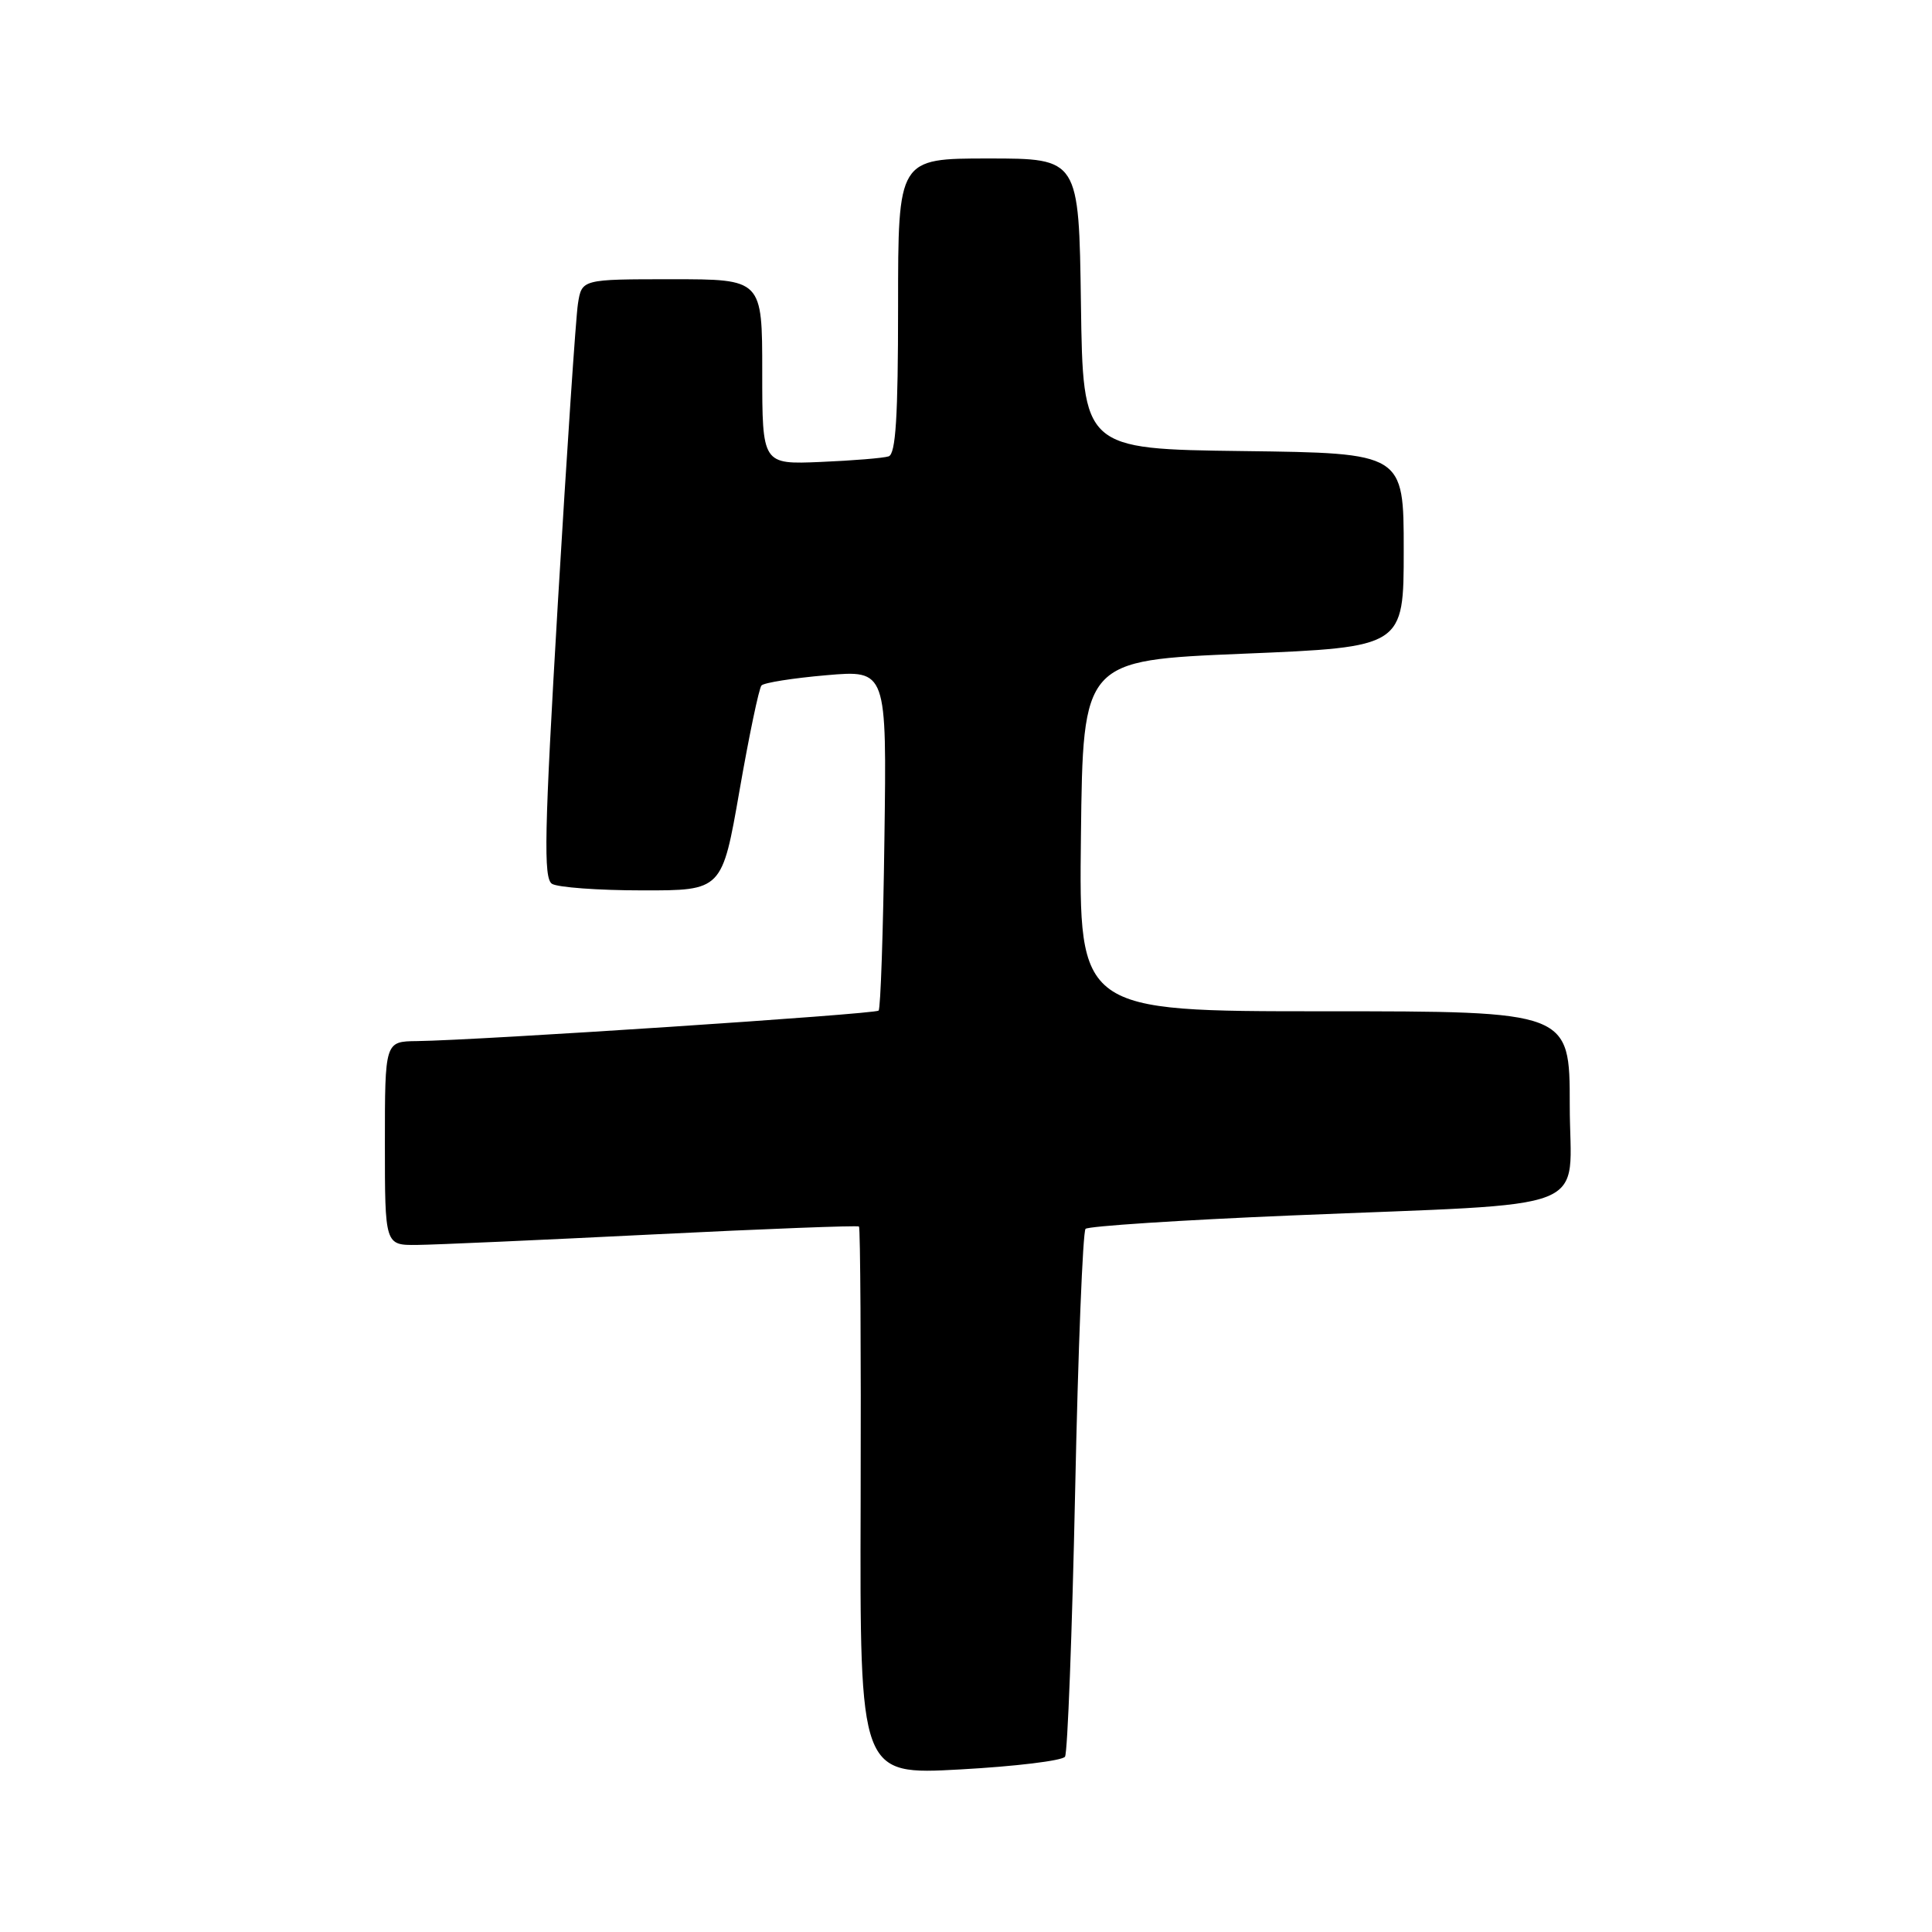 <?xml version="1.0" encoding="UTF-8" standalone="no"?>
<!DOCTYPE svg PUBLIC "-//W3C//DTD SVG 1.1//EN" "http://www.w3.org/Graphics/SVG/1.1/DTD/svg11.dtd" >
<svg xmlns="http://www.w3.org/2000/svg" xmlns:xlink="http://www.w3.org/1999/xlink" version="1.1" viewBox="0 0 256 256">
 <g >
 <path fill="currentColor"
d=" M 141.12 232.77 C 141.46 232.24 142.06 216.44 142.46 197.65 C 142.85 178.87 143.48 163.20 143.84 162.83 C 144.20 162.47 156.43 161.67 171.00 161.06 C 212.24 159.33 208.00 161.00 208.00 146.43 C 208.00 134.00 208.00 134.00 175.48 134.00 C 142.96 134.00 142.96 134.00 143.23 110.75 C 143.50 87.50 143.50 87.50 164.75 86.62 C 186.00 85.74 186.00 85.74 186.00 72.89 C 186.00 60.04 186.00 60.04 164.75 59.77 C 143.50 59.50 143.50 59.50 143.23 40.25 C 142.96 21.00 142.96 21.00 130.98 21.00 C 119.00 21.00 119.00 21.00 119.00 40.53 C 119.00 55.27 118.69 60.16 117.75 60.47 C 117.06 60.70 113.01 61.03 108.75 61.21 C 101.00 61.54 101.00 61.54 101.00 49.27 C 101.00 37.00 101.00 37.00 89.05 37.00 C 77.09 37.00 77.09 37.00 76.58 40.25 C 76.30 42.04 75.11 59.87 73.92 79.87 C 72.12 110.42 72.00 116.38 73.14 117.11 C 73.89 117.58 79.27 117.98 85.09 117.98 C 95.68 118.00 95.68 118.00 97.99 104.75 C 99.26 97.46 100.57 91.20 100.90 90.83 C 101.23 90.46 105.10 89.85 109.50 89.47 C 117.50 88.78 117.50 88.78 117.19 111.11 C 117.03 123.40 116.68 133.66 116.42 133.91 C 115.96 134.38 63.32 137.85 55.25 137.95 C 51.00 138.00 51.00 138.00 51.00 151.50 C 51.00 165.00 51.00 165.00 55.25 164.96 C 57.59 164.94 71.65 164.31 86.50 163.57 C 101.35 162.83 113.64 162.36 113.82 162.52 C 114.00 162.68 114.10 179.09 114.04 199.00 C 113.93 235.19 113.93 235.19 127.22 234.46 C 134.52 234.06 140.78 233.30 141.12 232.77 Z "/>
</g>
</svg>